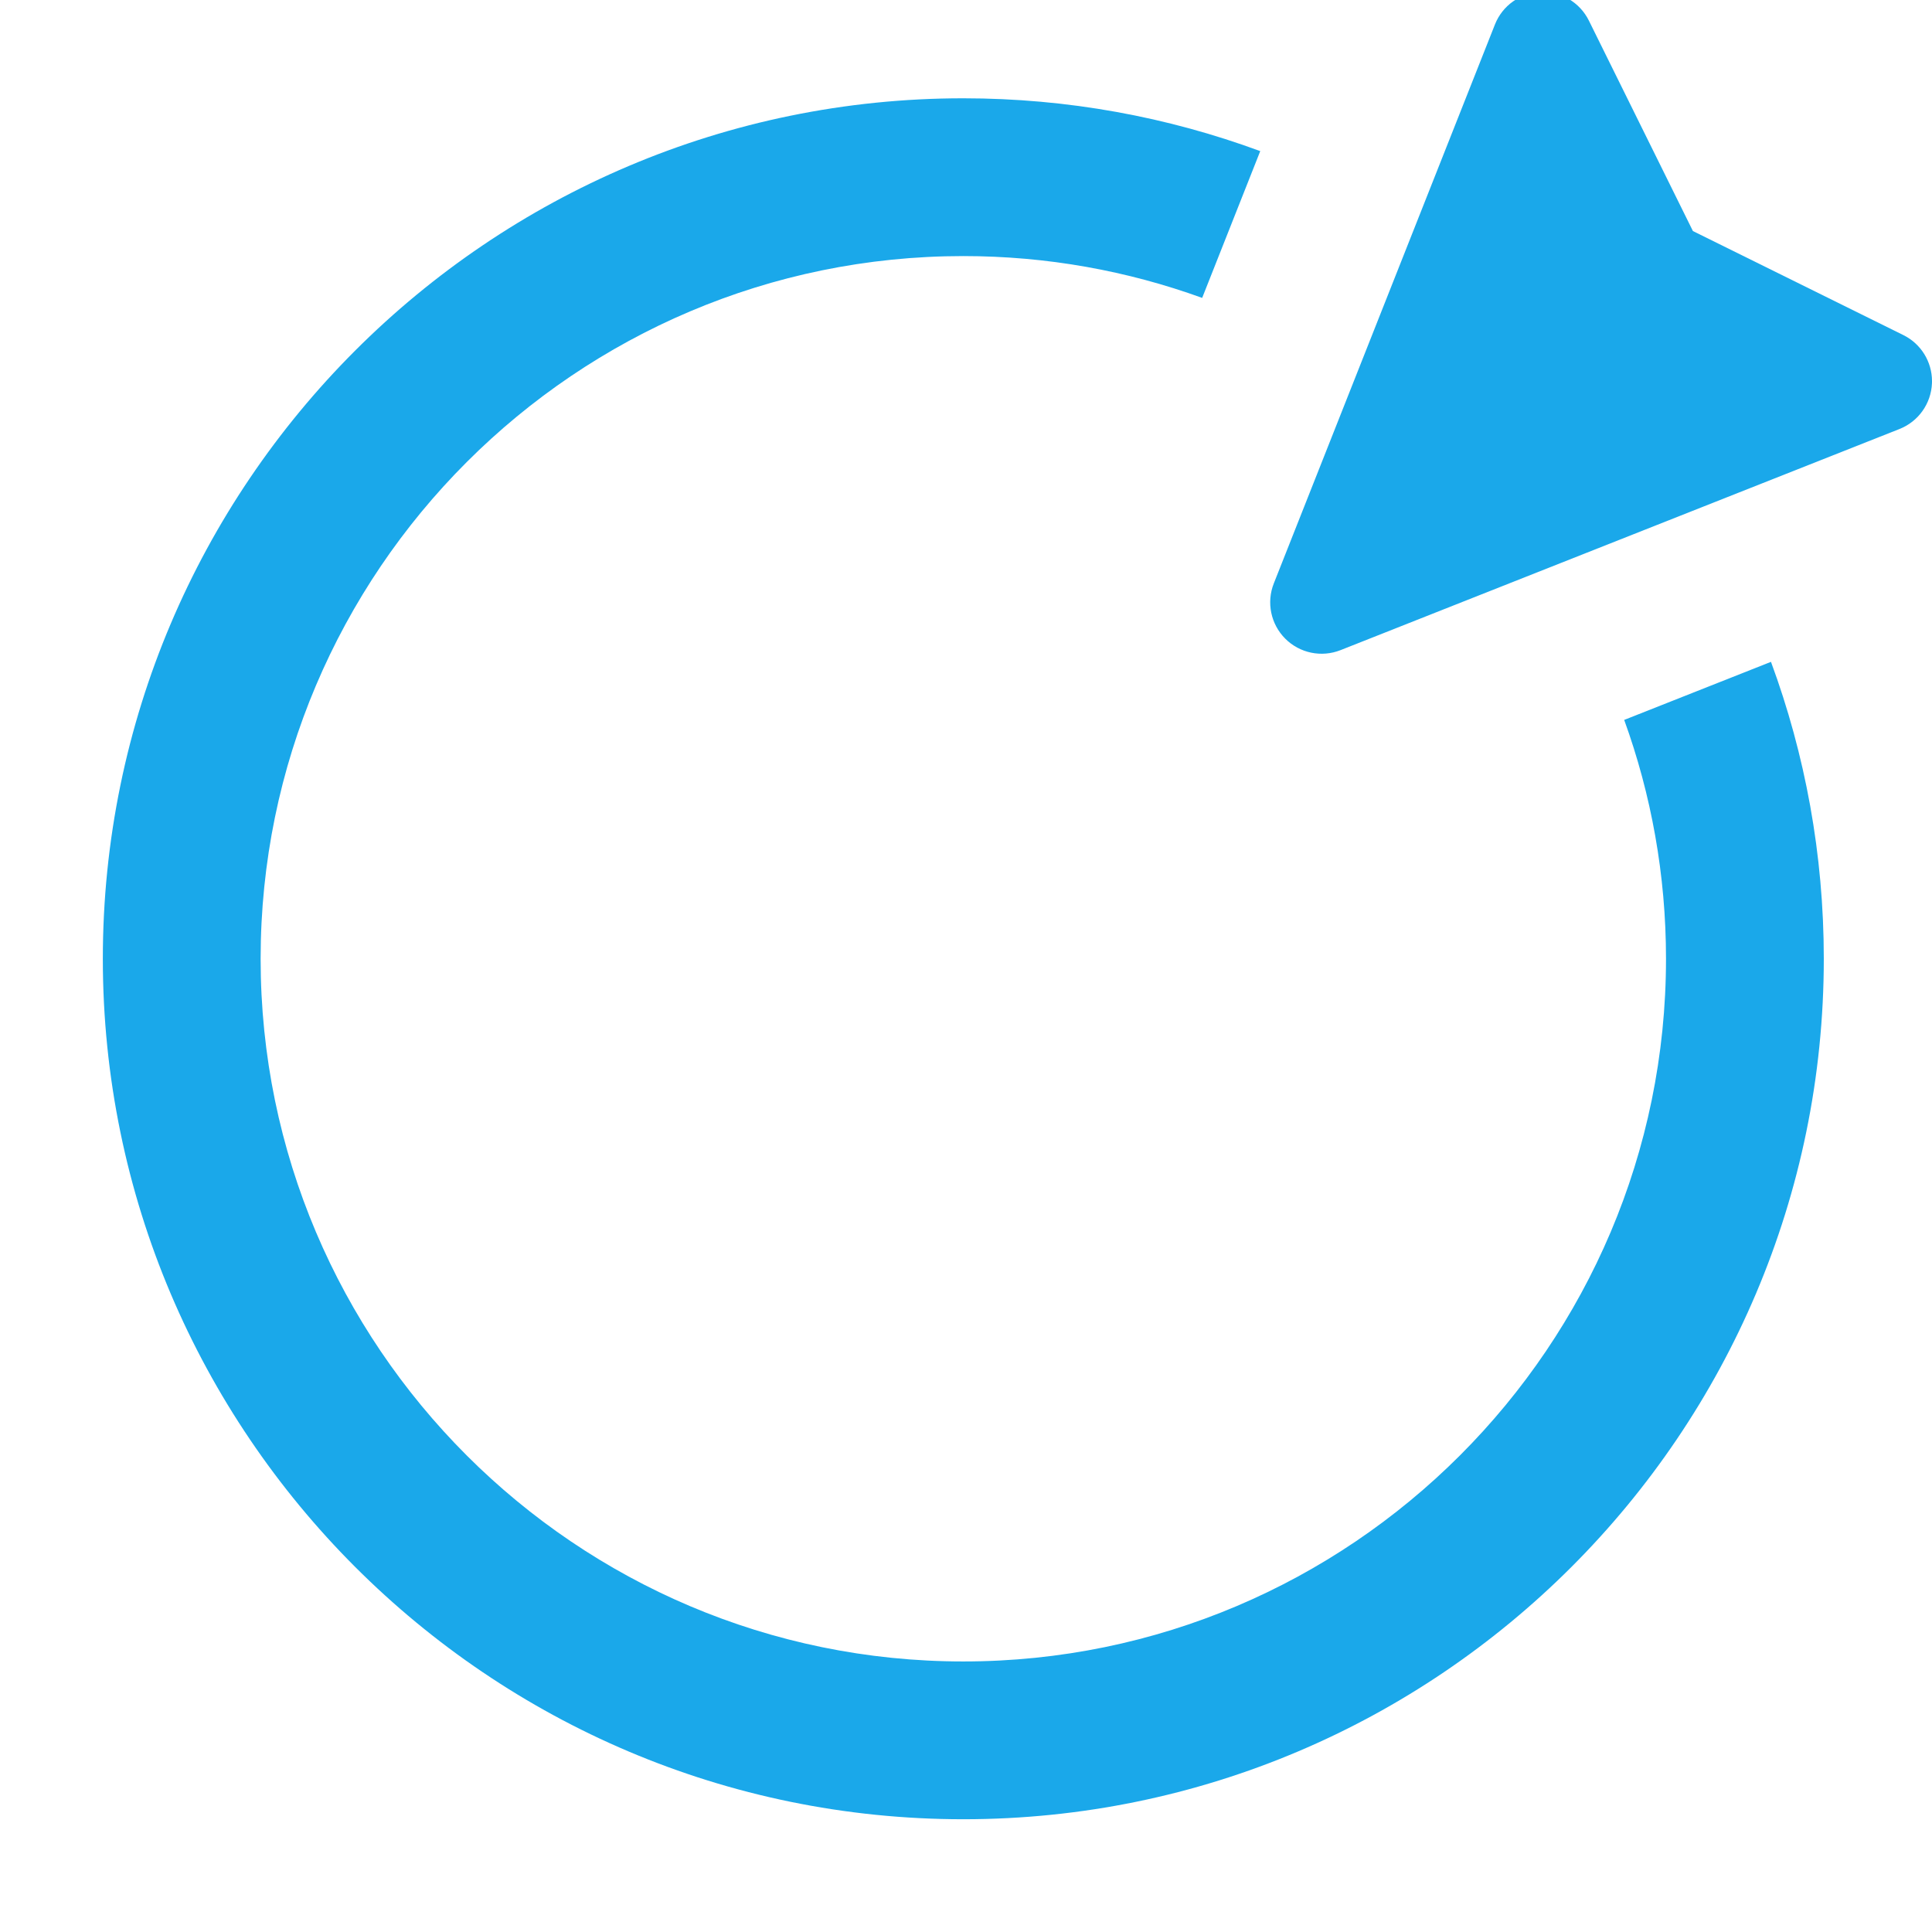 <?xml version="1.0" encoding="iso-8859-1"?>
<!DOCTYPE svg PUBLIC "-//W3C//DTD SVG 1.1//EN" "http://www.w3.org/Graphics/SVG/1.1/DTD/svg11.dtd">
<svg version="1.1" id="Capa_1" xmlns="http://www.w3.org/2000/svg" xmlns:xlink="http://www.w3.org/1999/xlink" x="0px" y="0px"
	 width="335.747px" height="335.747px" viewBox="-20 -20 375.747 375.747" style="fill:#1aa8ea"
	 xml:space="preserve">
<g transform="rotate(-090 167 167)">
	<g>
		<path d="M349.243,270.747l-108.709-43.009c-3.707-1.467-7.93-0.592-10.75,2.228c-2.818,2.82-3.693,7.043-2.228,10.75
			l43.009,108.71c1.455,3.676,4.938,6.15,8.887,6.313c0.139,0.005,0.277,0.008,0.414,0.008c3.791,0,7.271-2.149,8.963-5.568
			l20.236-40.932l40.932-20.235c3.543-1.753,5.723-5.428,5.559-9.377C355.394,275.684,352.919,272.201,349.243,270.747z"/>
		<path d="M167.534,304.014c-75.357,0-136.664-61.306-136.664-136.662S92.177,30.688,167.534,30.688
			c75.354,0,136.663,61.307,136.663,136.664c0,16.302-2.875,31.943-8.133,46.453L324.61,225.1
			c6.643-18.01,10.273-37.461,10.273-57.748C334.884,75.075,259.812,0,167.533,0C75.254,0,0.183,75.074,0.183,167.352
			s75.074,167.351,167.352,167.351c20.285,0,39.738-3.63,57.746-10.272l-11.295-28.548
			C199.478,301.141,183.835,304.014,167.534,304.014z"/>
	</g>
</g>
<g>
</g>
<g>
</g>
<g>
</g>
<g>
</g>
<g>
</g>
<g>
</g>
<g>
</g>
<g>
</g>
<g>
</g>
<g>
</g>
<g>
</g>
<g>
</g>
<g>
</g>
<g>
</g>
<g>
</g>
</svg>
